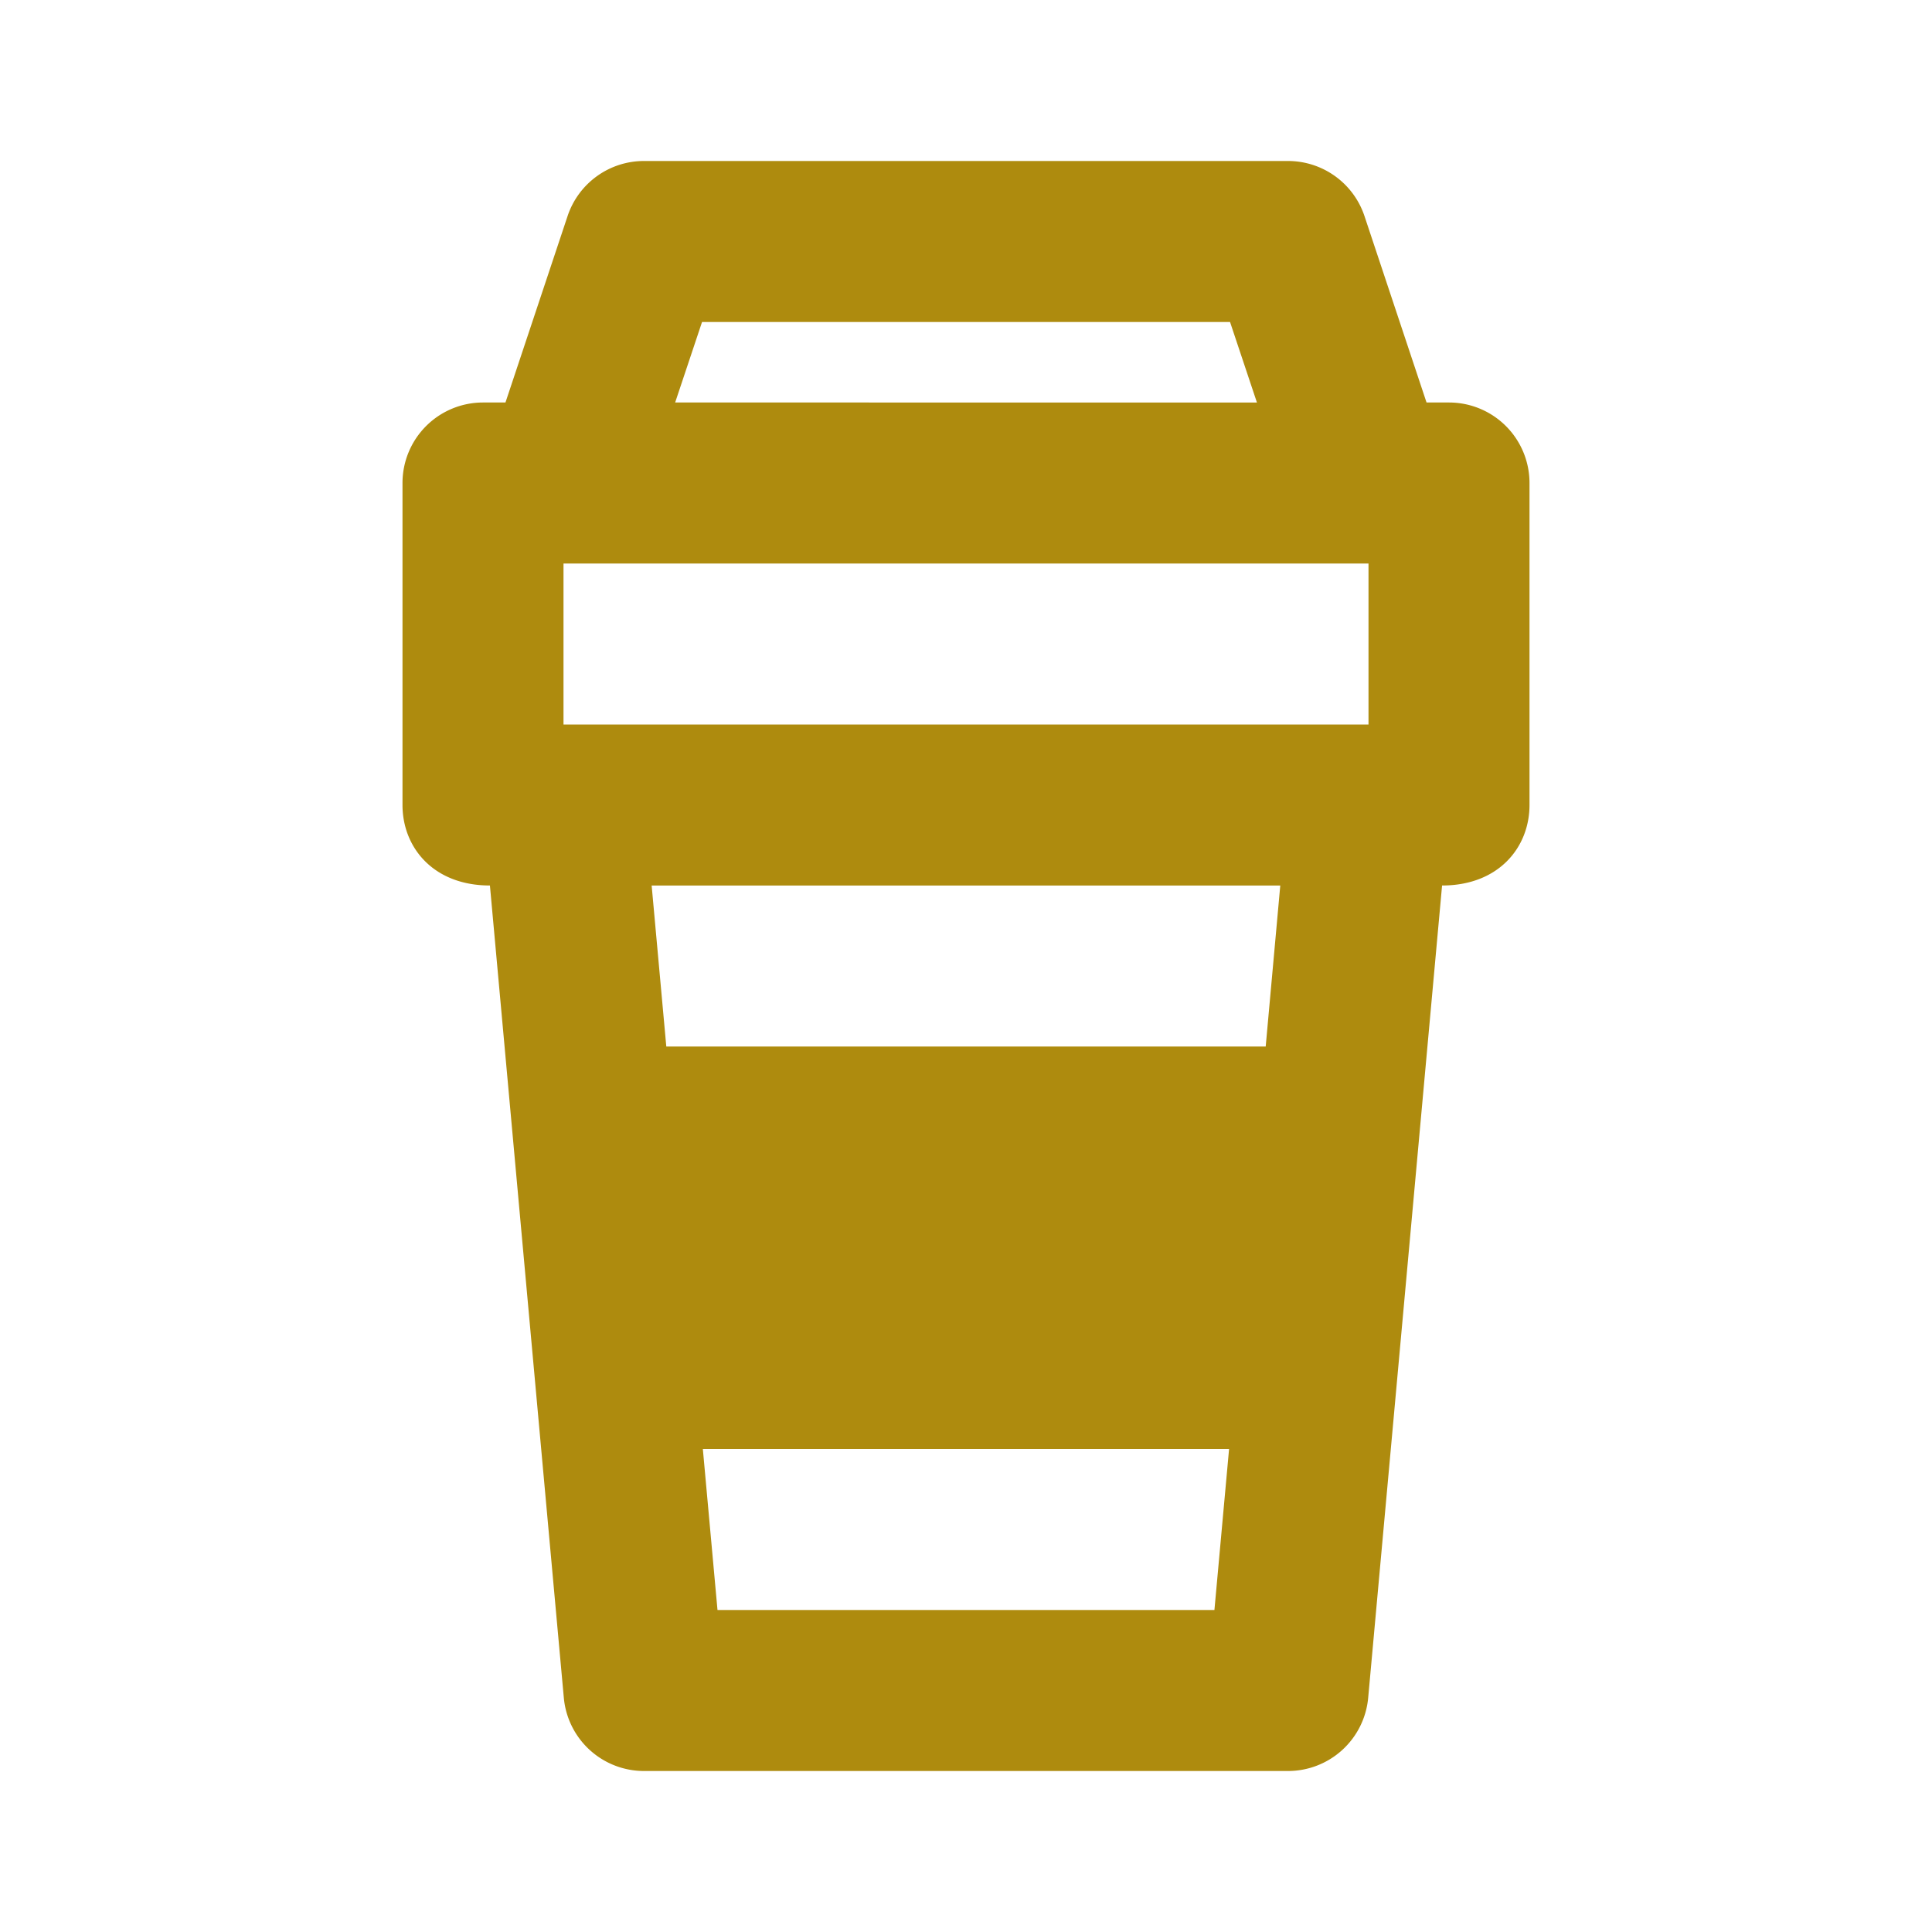 <svg version="1.1" xmlns="http://www.w3.org/2000/svg" x="0" y="0" width="24" height="24" viewBox="0 0 24 24" xml:space="preserve" enable-background="new 0 0 24 24"><title>coffee paper glass</title><g class="nc-icon-wrapper" fill="#ae8b0e"><path fill="none" id="Frame_-_24px" d="M0 0h24v24H0z"/><path d="M18 5h-.279l-.771-2.316A1.001 1.001 0 0 0 16 2H8a1 1 0 0 0-.949.683L6.279 5H6a1 1 0 0 0-1 1v4c0 .527.383 1 1.086 1l.918 10.09A1 1 0 0 0 8 22h8a1 1 0 0 0 .996-.909L17.914 11c.703 0 1.086-.474 1.086-1V6a1 1 0 0 0-1-1zM7 7h10v2H7V7zm1.721-3h6.559l.334 1H8.387l.334-1zm.192 16l-.182-2h6.537l-.182 2H8.913zm6.81-7H8.277l-.182-2h7.809l-.181 2z" fill="#ae8b0e" id="Line_Icons"/></g></svg>
